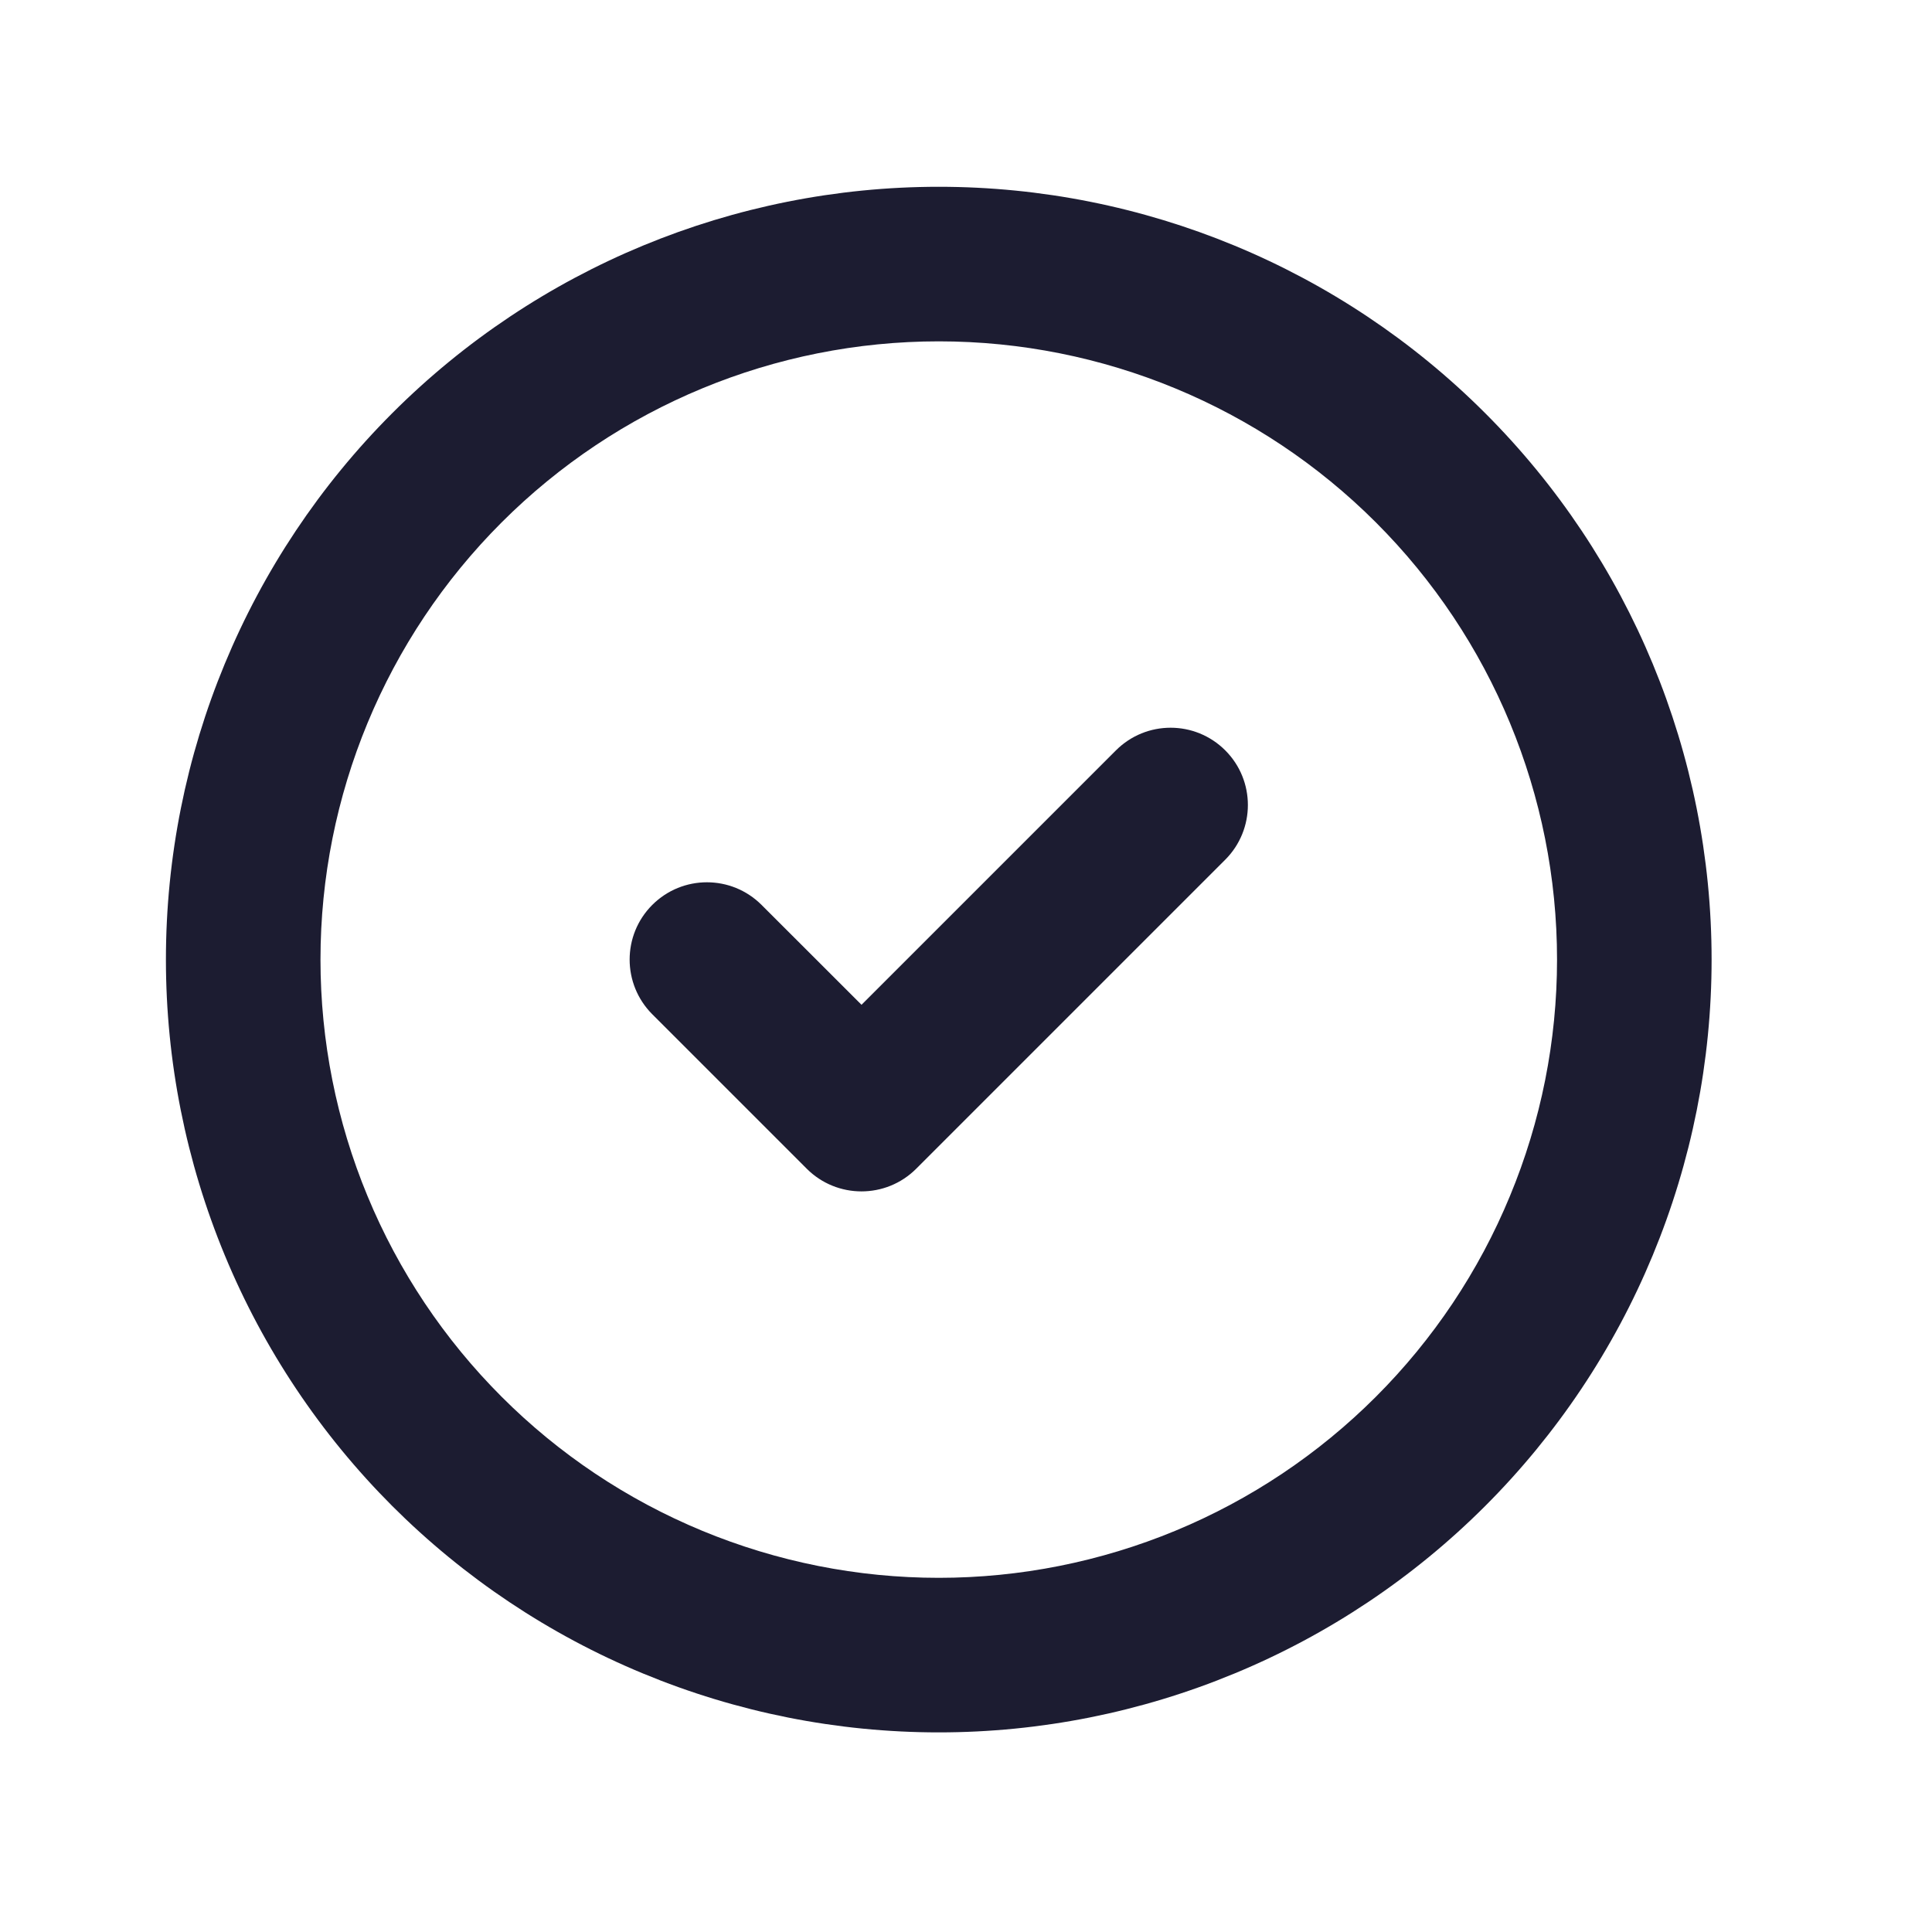 <svg width="25" height="25" viewBox="0 0 25 25" fill="none" xmlns="http://www.w3.org/2000/svg">
    <path fill-rule="evenodd" clip-rule="evenodd" d="M12.148 4.417C10.026 4.417 7.991 5.26 6.491 6.76C4.99 8.26 4.147 10.295 4.147 12.417C4.147 13.467 4.354 14.508 4.756 15.478C5.158 16.449 5.748 17.331 6.491 18.074C7.233 18.817 8.115 19.406 9.086 19.808C10.057 20.21 11.097 20.417 12.148 20.417C13.198 20.417 14.238 20.21 15.209 19.808C16.18 19.406 17.061 18.817 17.804 18.074C18.547 17.331 19.137 16.449 19.538 15.478C19.941 14.508 20.148 13.467 20.148 12.417C20.148 10.295 19.305 8.26 17.804 6.76C16.304 5.26 14.269 4.417 12.148 4.417ZM5.076 5.346C6.952 3.47 9.495 2.417 12.148 2.417C14.8 2.417 17.343 3.47 19.218 5.346C21.094 7.221 22.148 9.765 22.148 12.417C22.148 13.73 21.889 15.03 21.386 16.244C20.884 17.457 20.147 18.559 19.218 19.488C18.29 20.416 17.188 21.153 15.974 21.655C14.761 22.158 13.461 22.417 12.148 22.417C10.834 22.417 9.534 22.158 8.321 21.655C7.107 21.153 6.005 20.416 5.076 19.488C4.148 18.559 3.411 17.457 2.909 16.244C2.406 15.03 2.147 13.73 2.147 12.417C2.147 9.765 3.201 7.221 5.076 5.346ZM15.855 9.71C16.245 10.1 16.245 10.733 15.855 11.124L11.855 15.124C11.464 15.514 10.831 15.514 10.44 15.124L8.44 13.124C8.05 12.733 8.05 12.1 8.44 11.71C8.831 11.319 9.464 11.319 9.855 11.71L11.148 13.002L14.44 9.71C14.831 9.319 15.464 9.319 15.855 9.71Z" fill="#1C1C31"/>
</svg>
